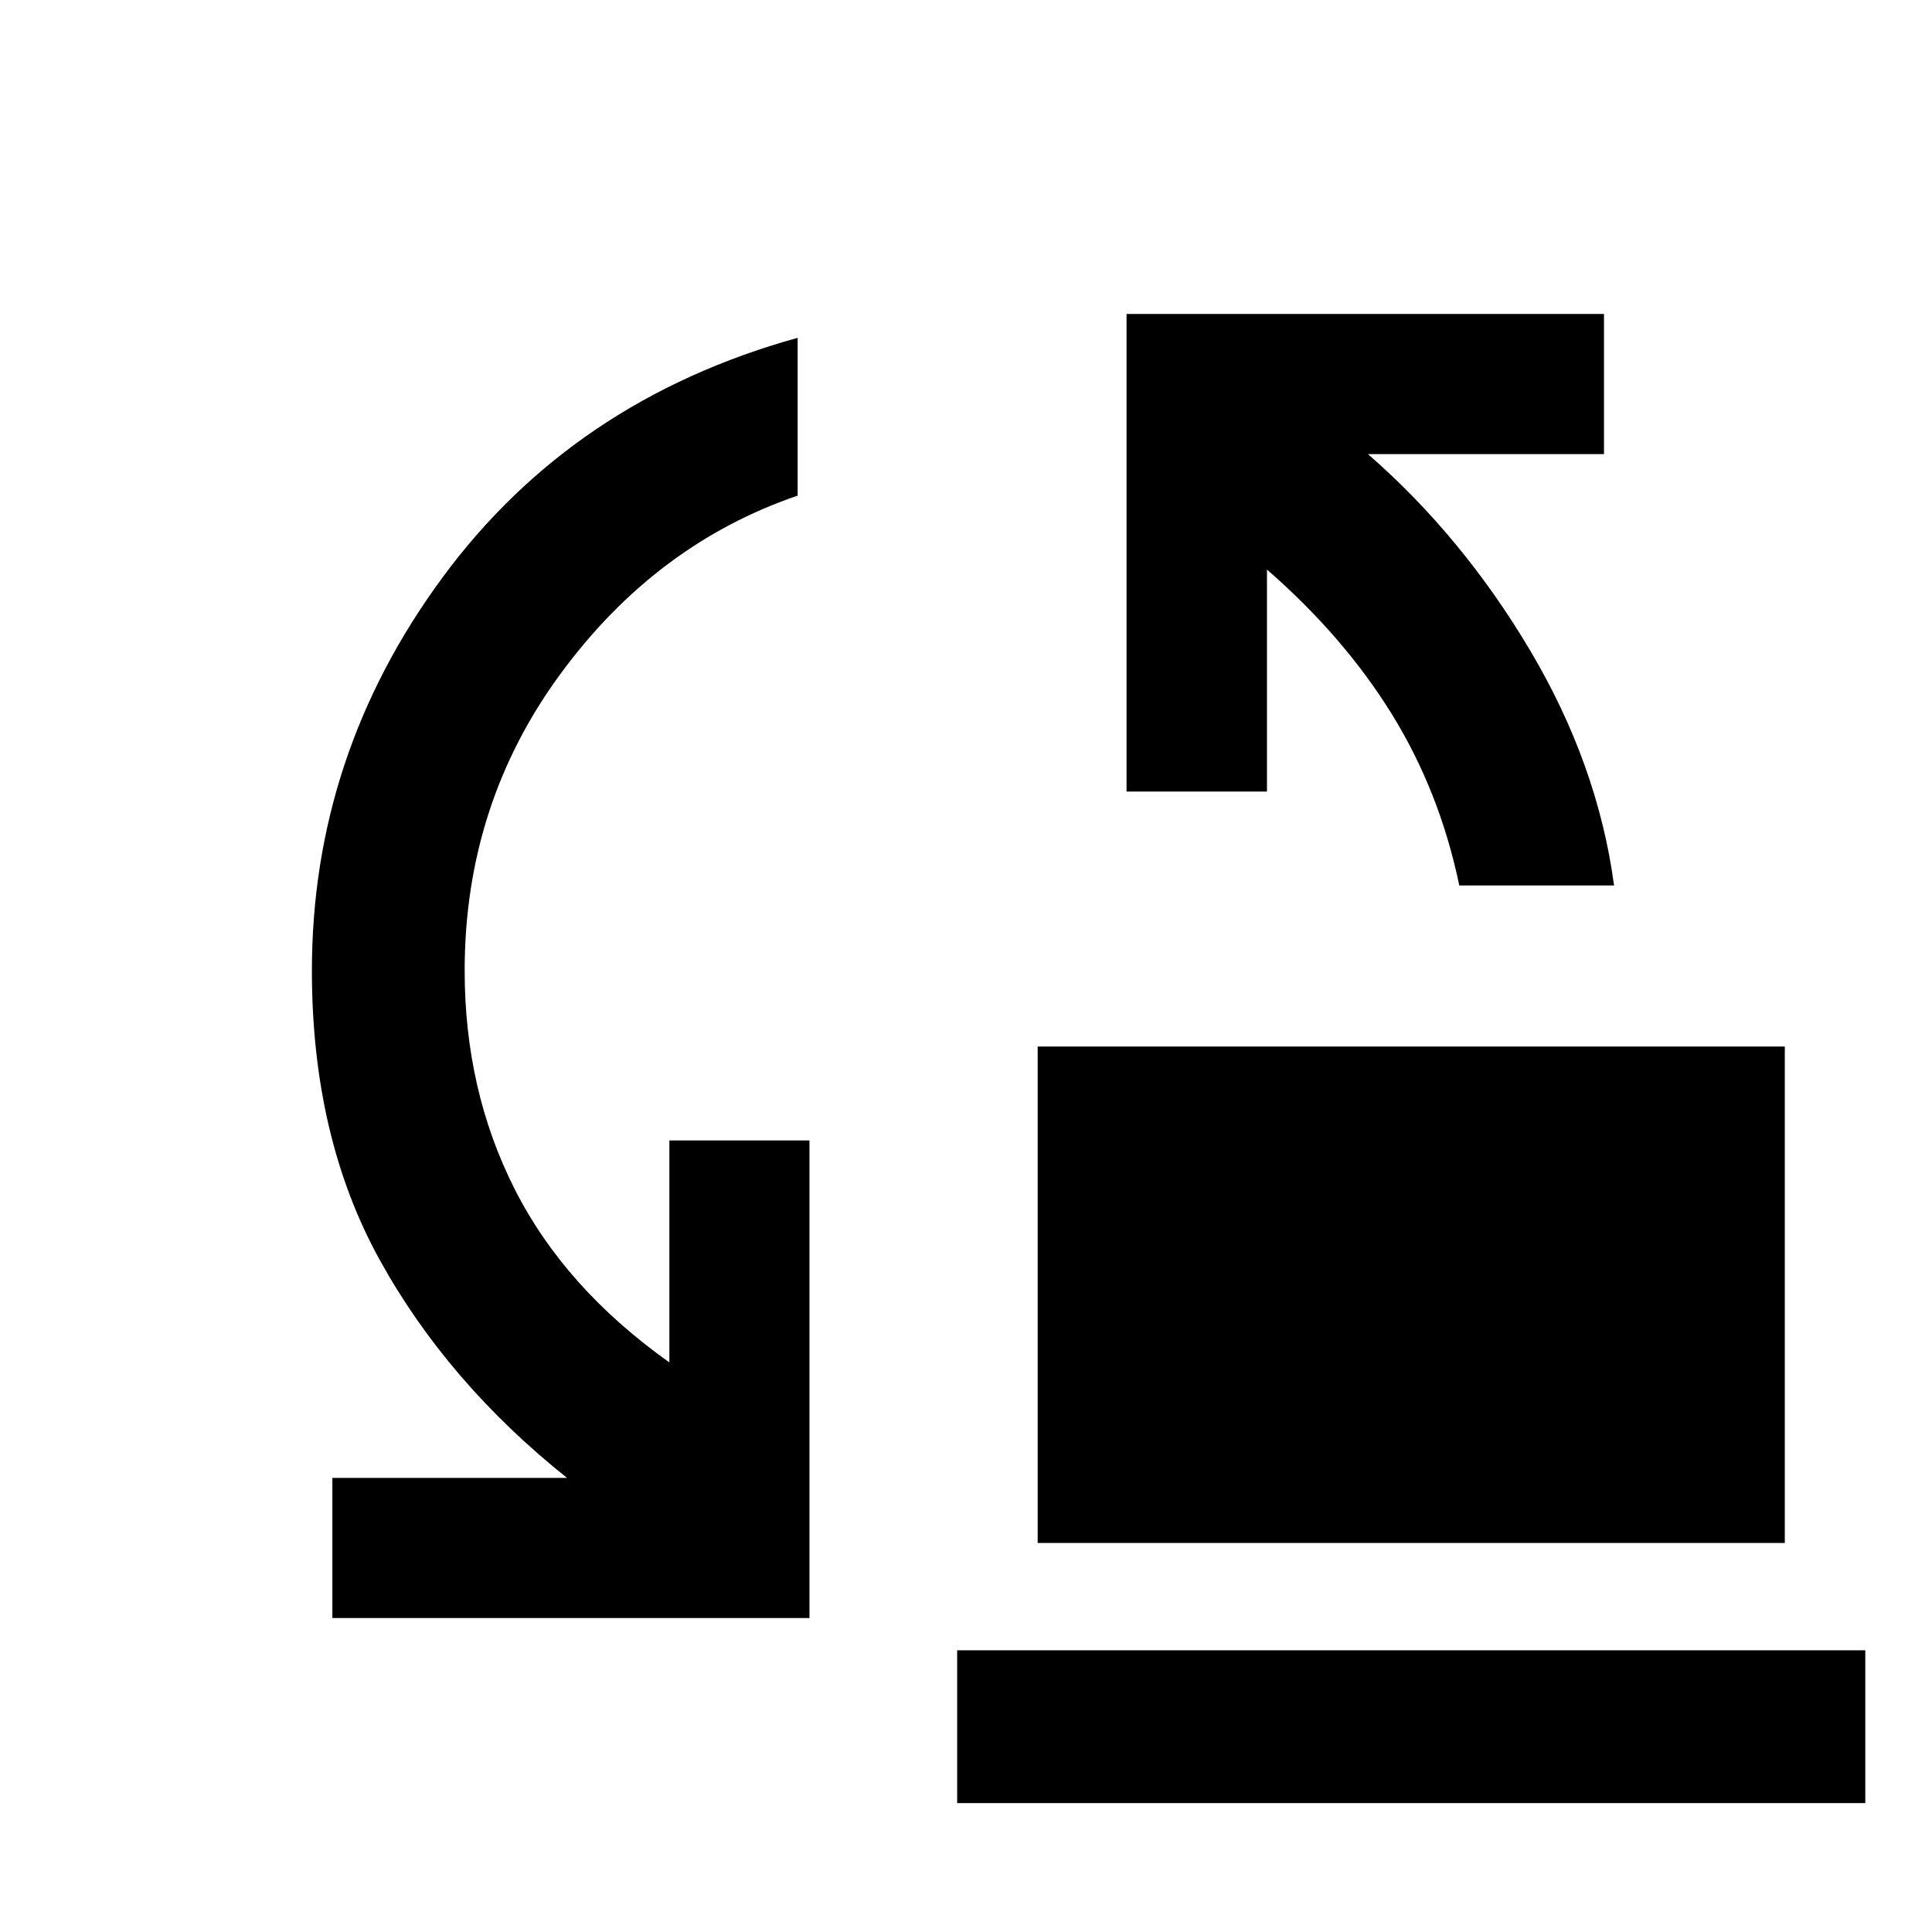 <svg xmlns="http://www.w3.org/2000/svg" height="40" viewBox="0 -960 960 960" width="40"><path d="M725.12-520q-9.76-46.79-33.65-85.35-23.9-38.55-61.92-71.63v110.31h-69.77v-237.32h237.23v69.62H679.72q47.08 41.04 80.67 97.7Q793.98-580 802.02-520h-76.9ZM515.61-193.3V-440h371.25v246.7H515.61Zm-350.46 37.29v-69.62h116.62q-59.51-47.46-93.15-108.44-33.64-60.97-33.64-143.61 0-107.26 64.91-195.38 64.91-88.13 176.46-119.08v78.42q-70.58 24.07-118.02 88.8-47.44 64.73-47.44 147.24 0 59.41 24.86 108.56 24.87 49.15 76.86 86.1v-110.31h69.61v237.32H165.15Zm310.46 91.95v-75.91h451.25v75.91H475.61Z"/></svg>